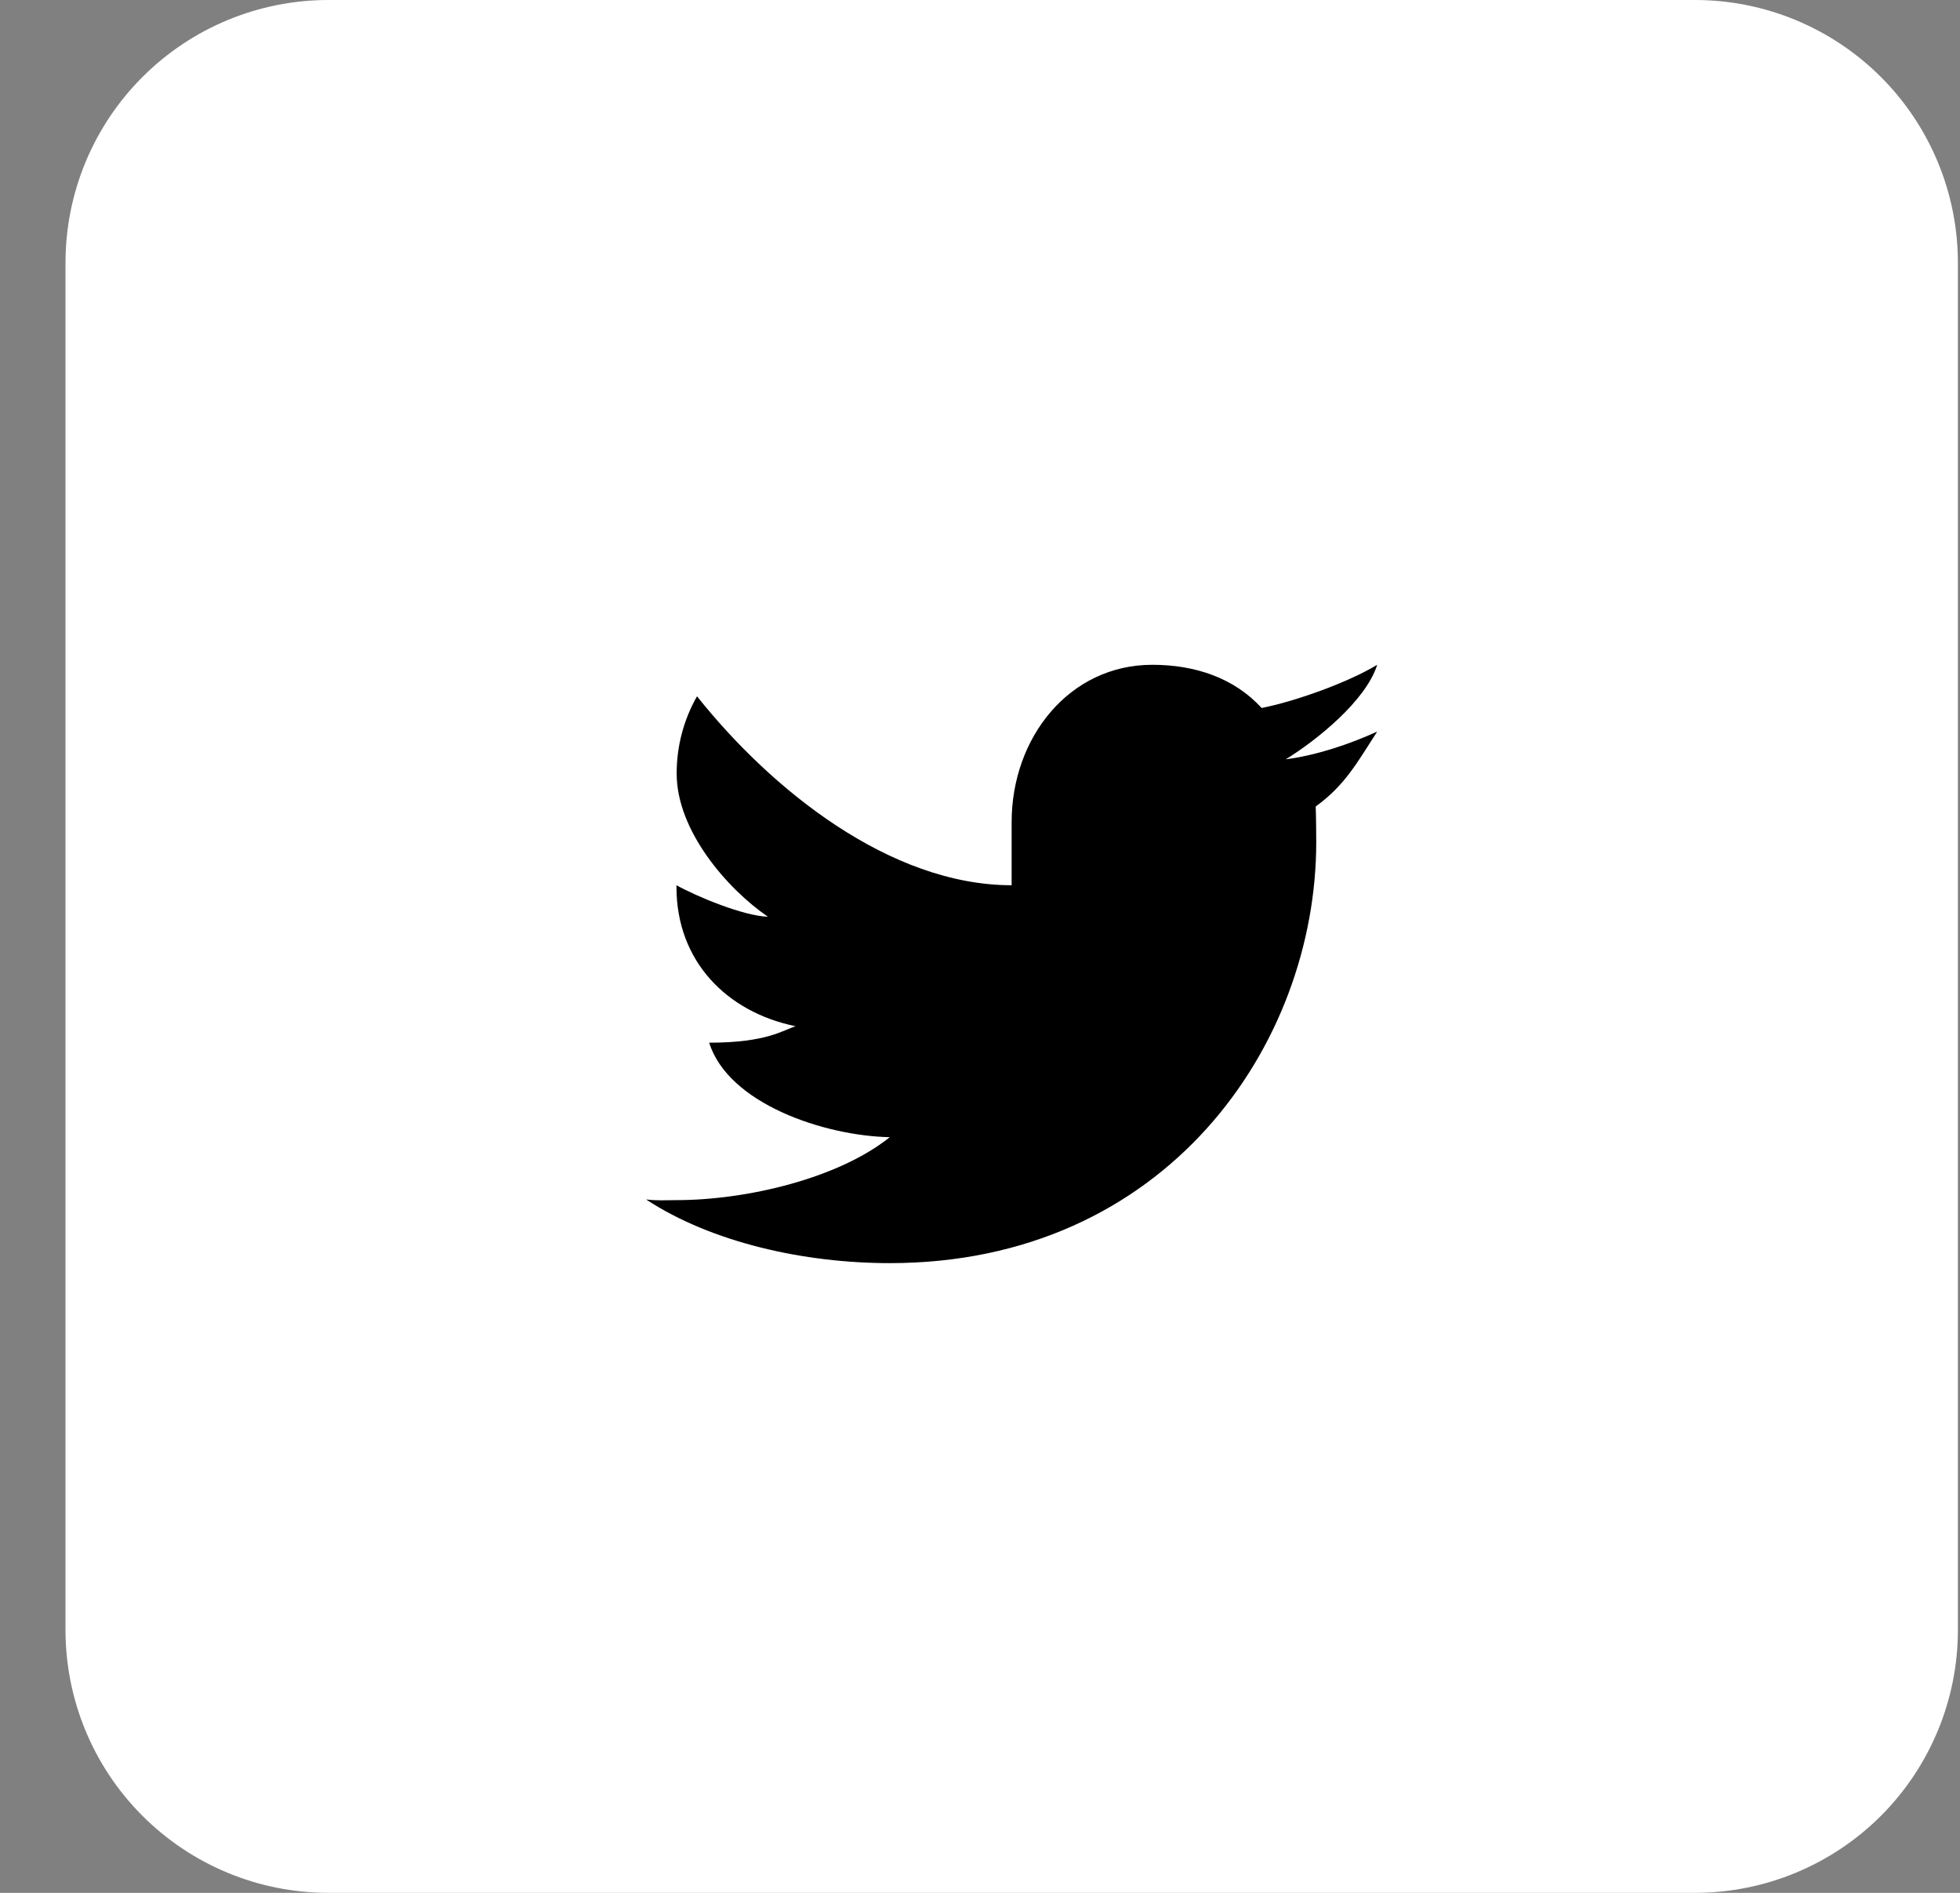 <svg width="29" height="28" viewBox="0 0 29 28" fill="none" xmlns="http://www.w3.org/2000/svg">
<rect x="0" y="0" width="29" height="28" fill="#808080" stroke="none"/>
<path d="M28.969 24.111C28.969 25.142 28.559 26.132 27.83 26.861C27.1 27.59 26.111 28 25.08 28H4.858C3.826 28 2.837 27.59 2.108 26.861C1.378 26.132 0.969 25.142 0.969 24.111V3.889C0.969 2.857 1.378 1.868 2.108 1.139C2.837 0.41 3.826 0 4.858 0H25.08C26.111 0 27.1 0.41 27.83 1.139C28.559 1.868 28.969 2.857 28.969 3.889V24.111Z" fill="white"/>
<path d="M20.377 10.822C19.979 11.004 19.476 11.175 19.024 11.232C19.483 10.95 20.211 10.364 20.377 9.834C19.948 10.094 19.173 10.373 18.667 10.473C18.263 10.031 17.687 9.834 17.049 9.834C15.823 9.834 14.968 10.908 14.968 12.163V13.095C13.165 13.095 11.407 11.675 10.313 10.3C10.115 10.647 10.011 11.042 10.012 11.444C10.012 12.292 10.765 13.152 11.362 13.561C10.998 13.549 10.309 13.262 10.009 13.095V13.121C10.009 14.224 10.758 14.973 11.773 15.181C11.588 15.234 11.362 15.424 10.493 15.424C10.775 16.326 12.193 16.802 13.165 16.822C12.405 17.431 11.05 17.753 10.009 17.753C9.829 17.753 9.732 17.764 9.559 17.743C10.54 18.386 11.912 18.685 13.165 18.685C17.247 18.685 19.475 15.462 19.475 12.457C19.475 12.358 19.472 12.027 19.467 11.93C19.904 11.613 20.08 11.28 20.377 10.822Z" fill="black"/>
</svg>
